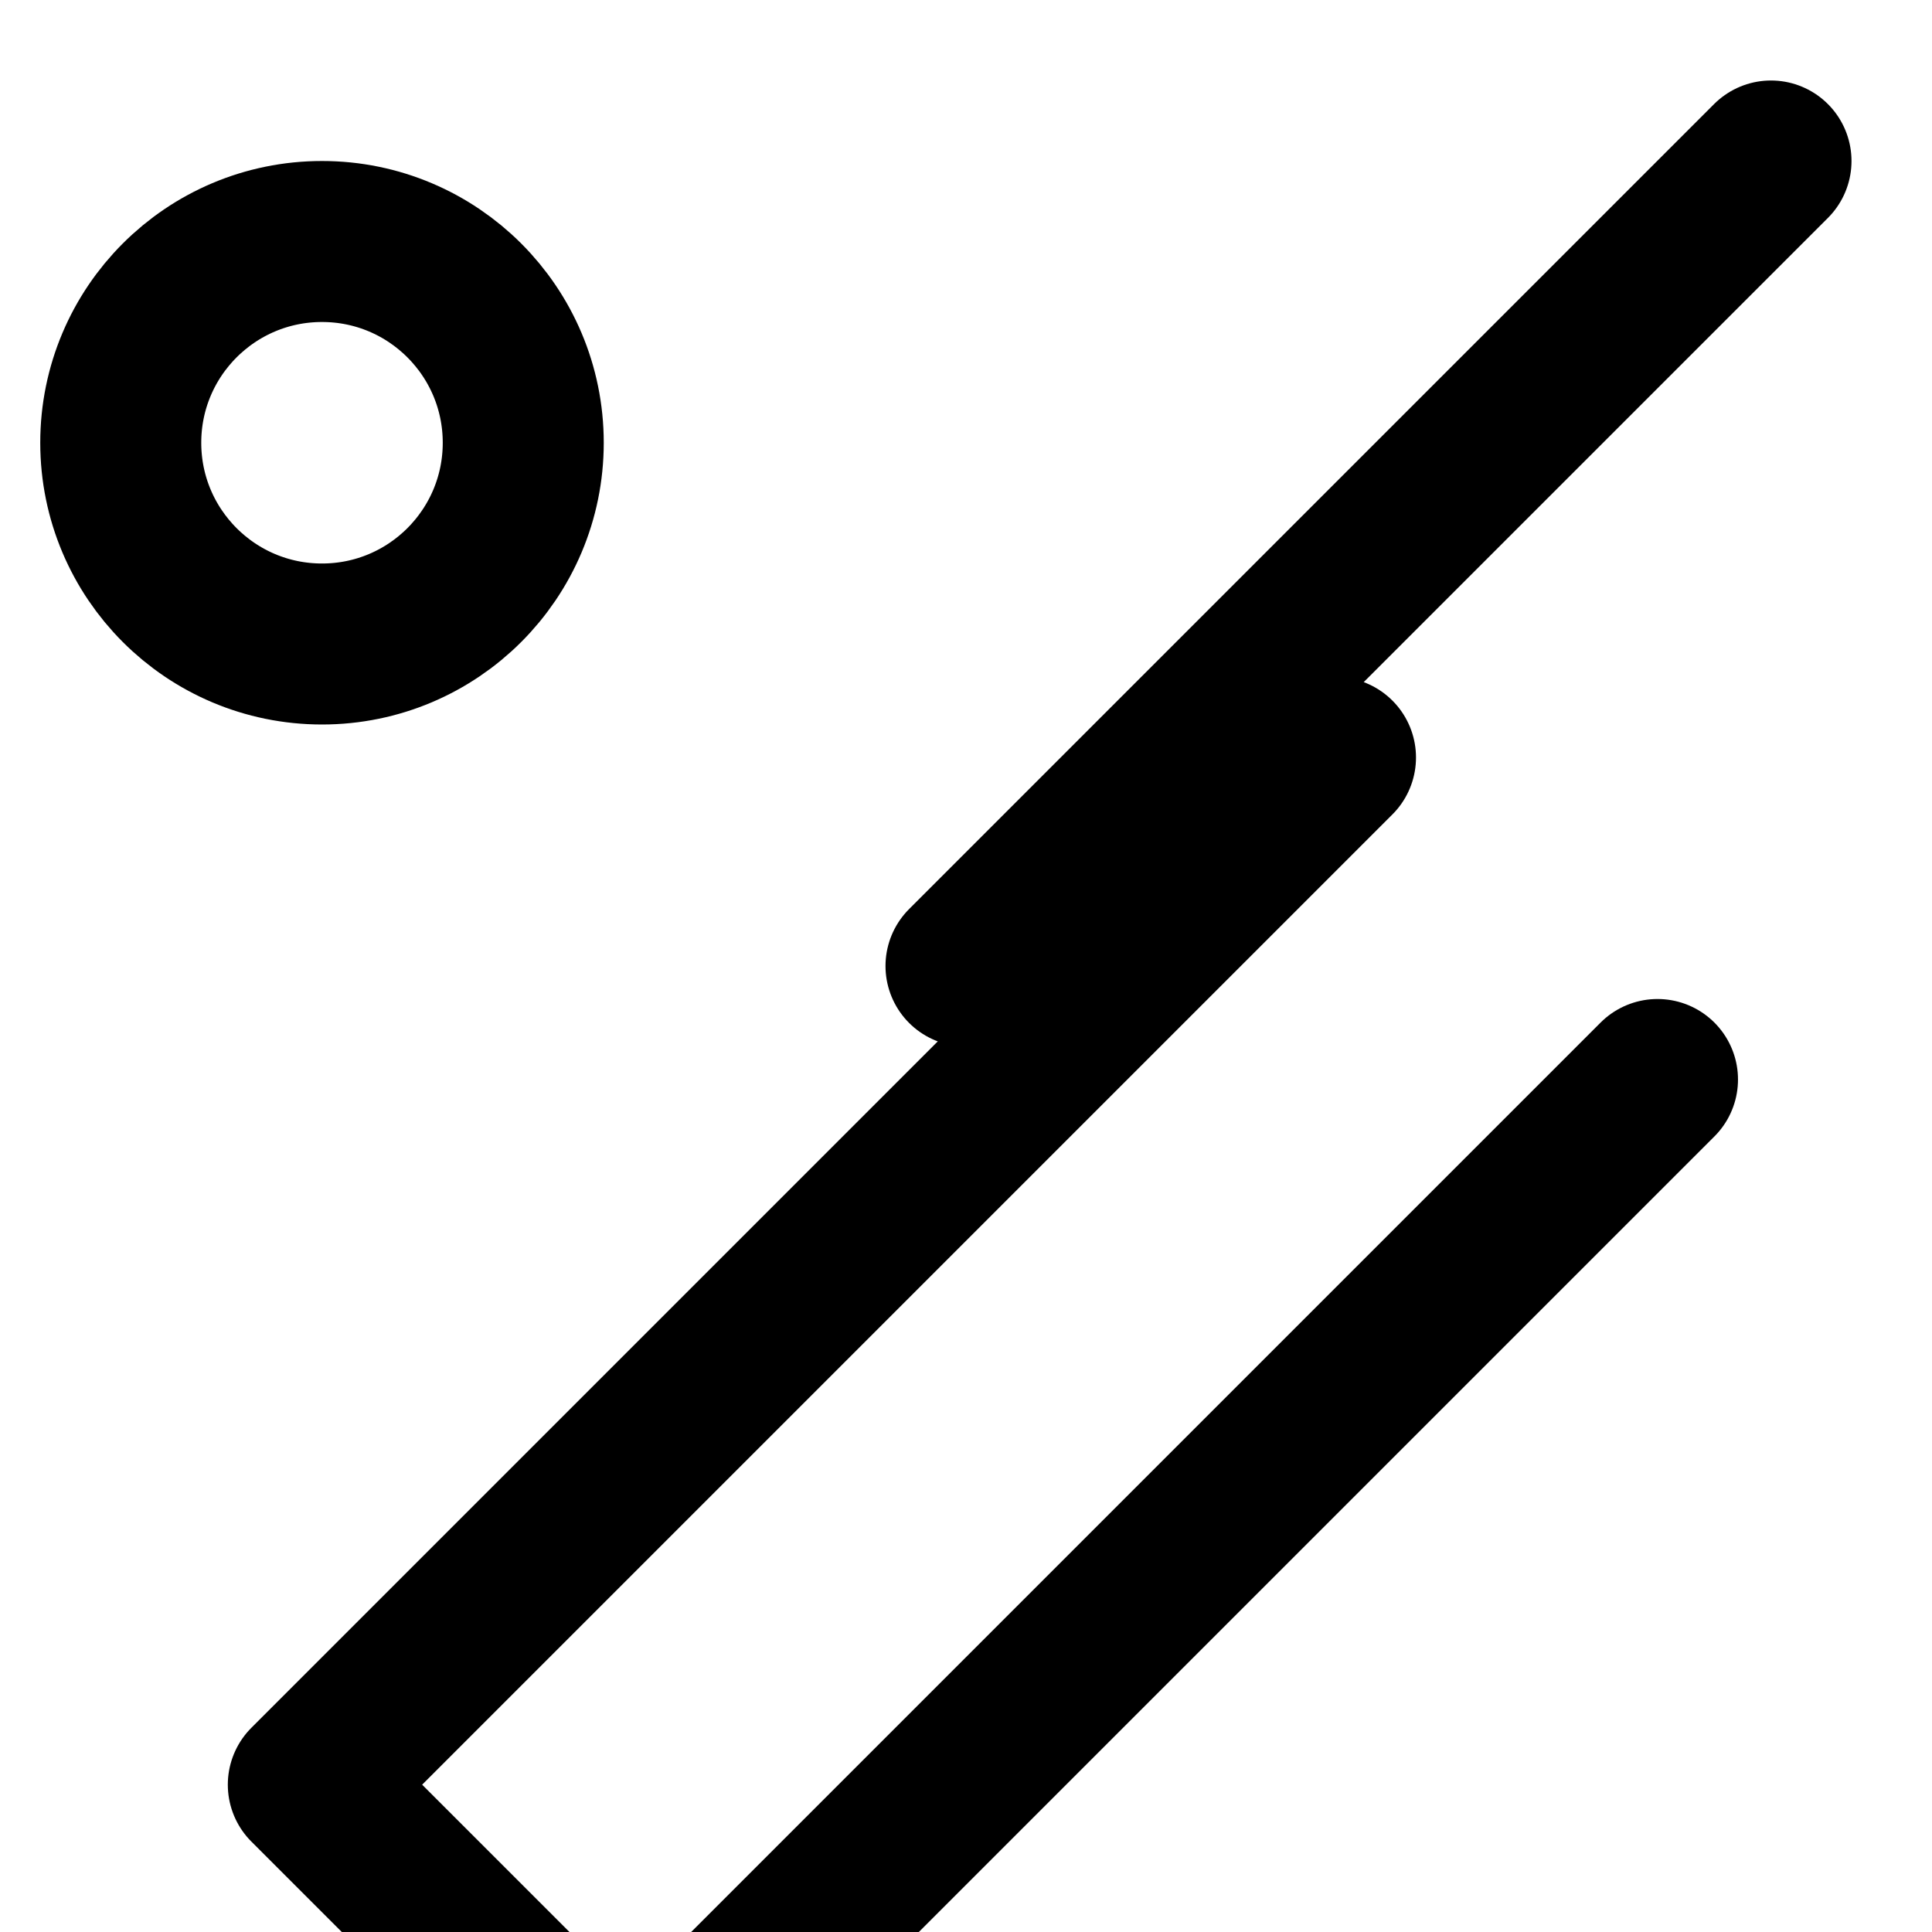 <?xml version="1.0" encoding="UTF-8"?>
<svg width="24" height="24" viewBox="0 0 24 24" fill="none" xmlns="http://www.w3.org/2000/svg">
    <path d="M20.59 13.41L7.83 26.17L3.83 22.17L16.59 9.41M22 2L12 12M6.5 5.5C6.5 6.881 5.381 8 4 8C2.619 8 1.5 6.881 1.5 5.5C1.5 4.119 2.619 3 4 3C5.381 3 6.5 4.119 6.5 5.5Z" stroke="currentColor" stroke-width="2" stroke-linecap="round" stroke-linejoin="round"/>
</svg> 